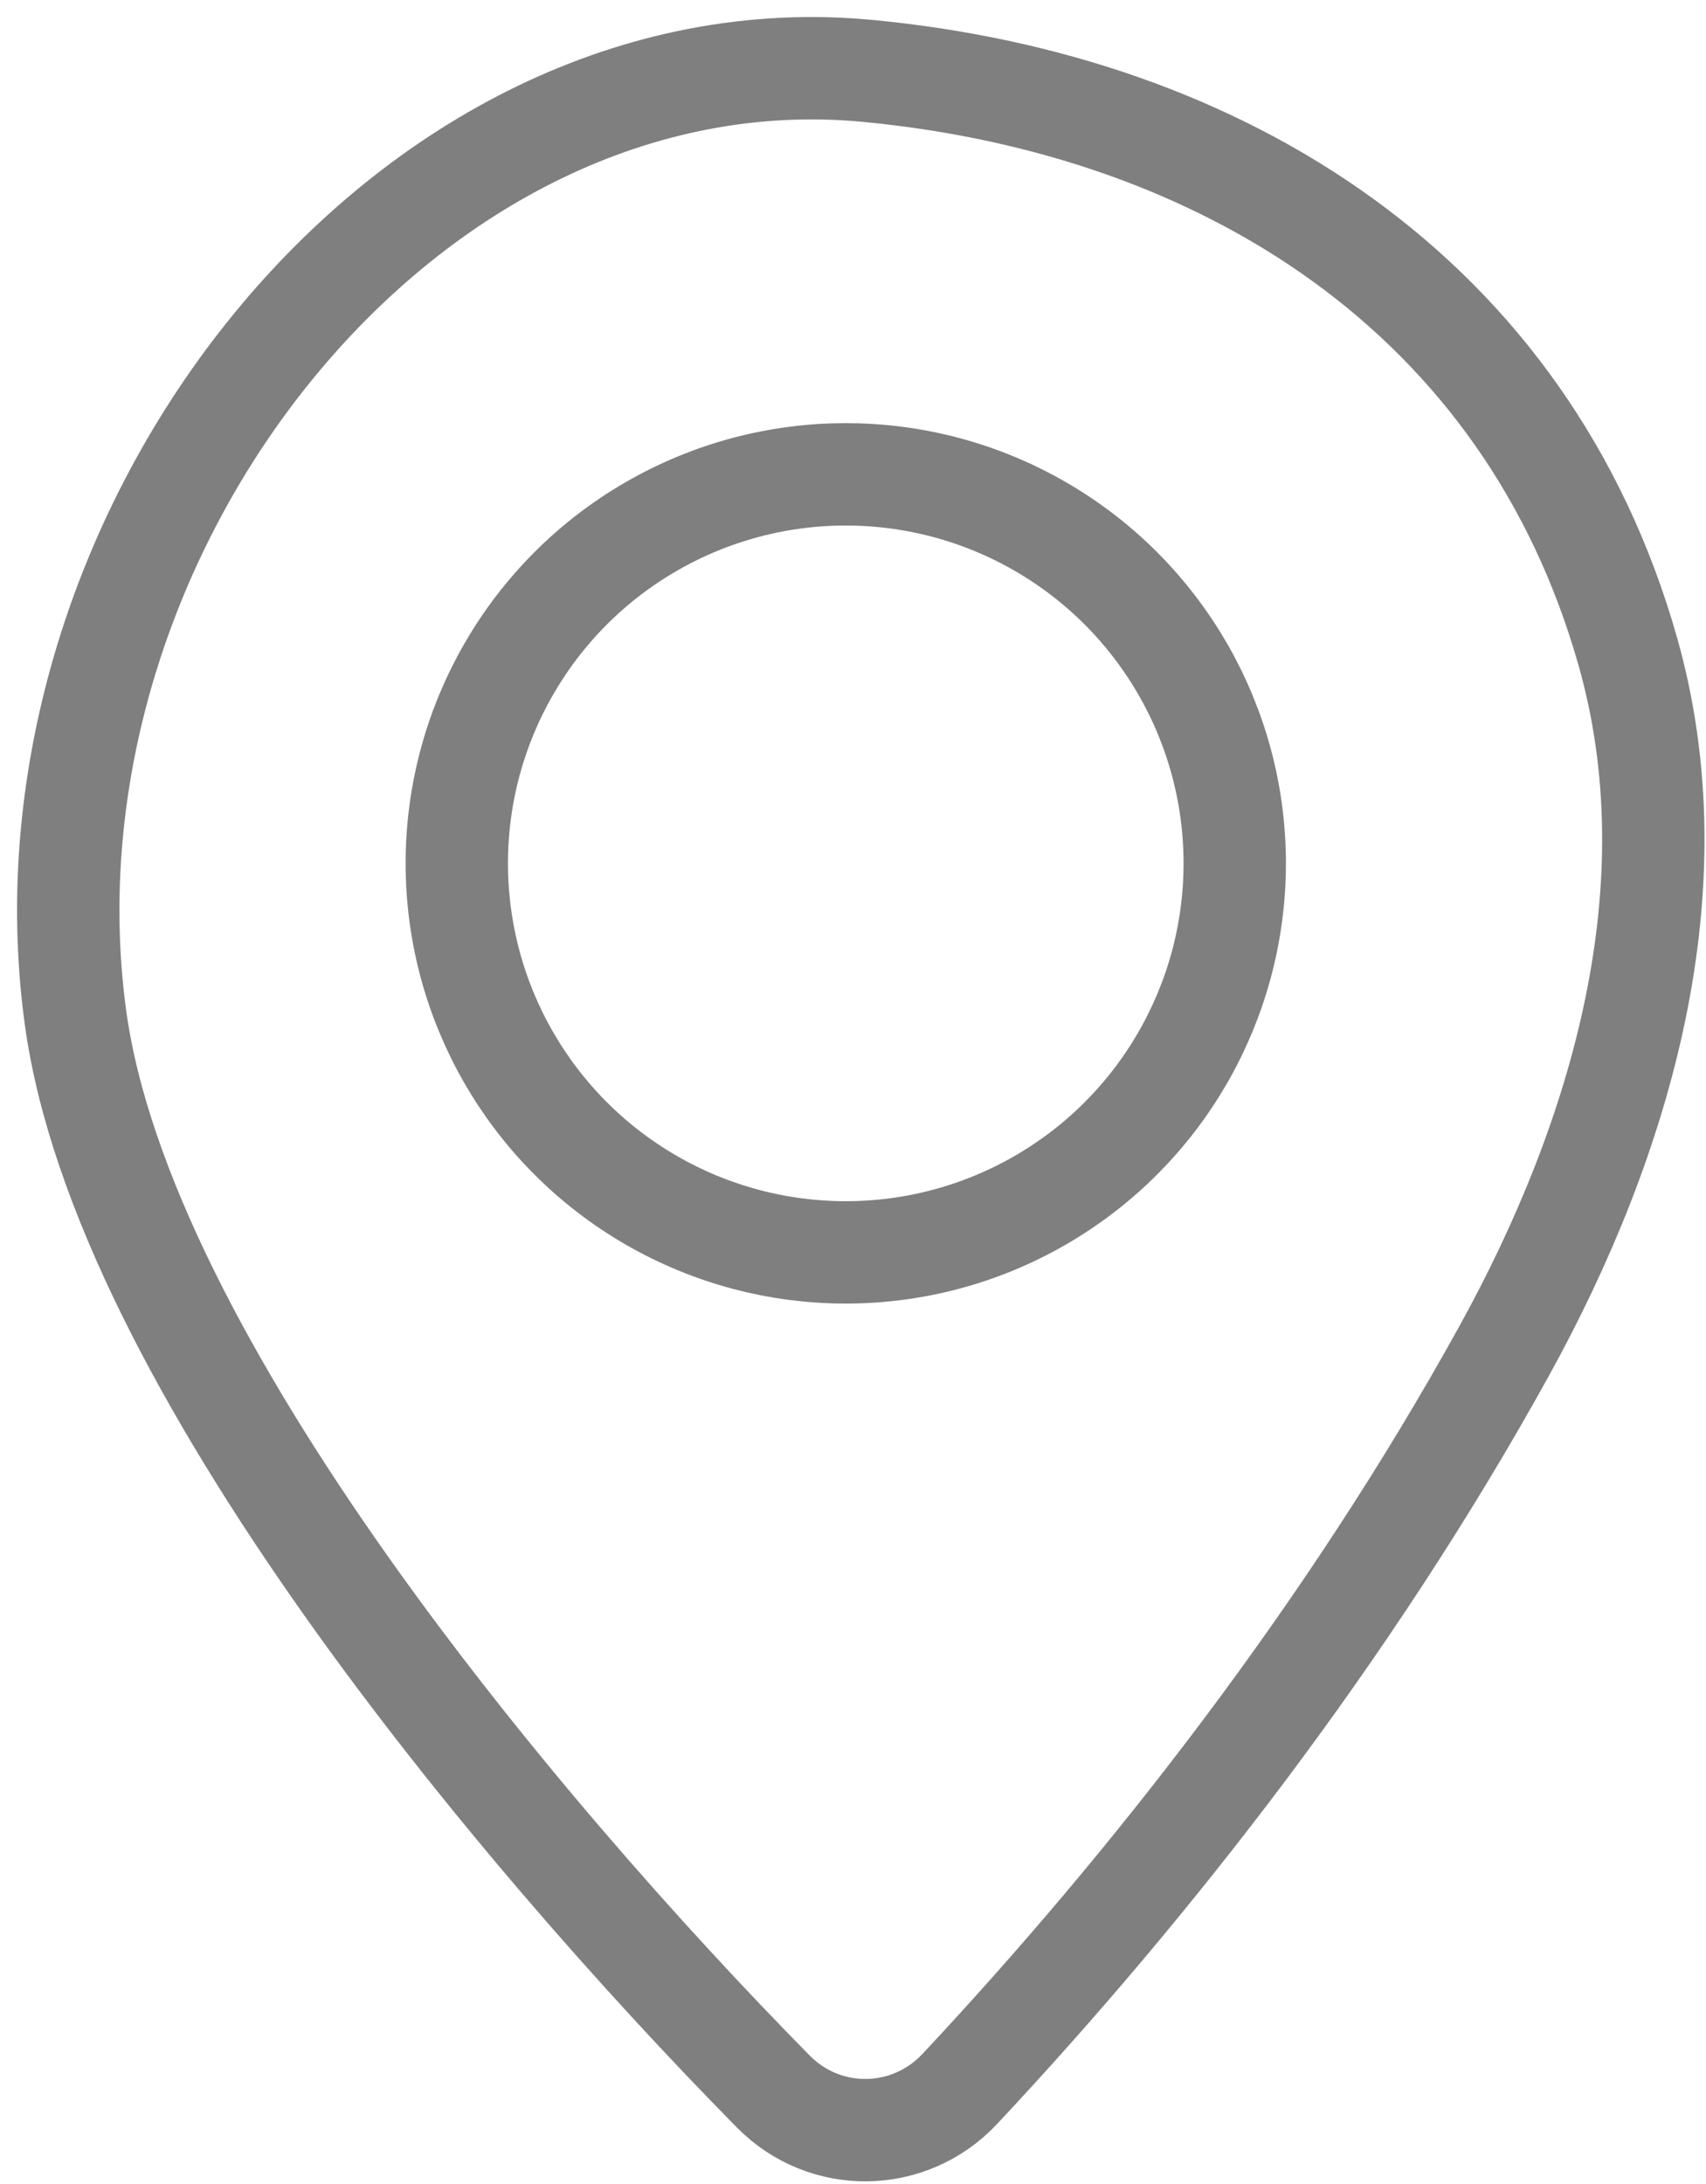 <svg width="25" height="32" viewBox="0 0 25 32" fill="none" xmlns="http://www.w3.org/2000/svg">
<path d="M1.106 14.907C1.79 19.919 7.552 26.808 11.333 30.646C12.092 31.415 13.325 31.396 14.064 30.608C16.843 27.641 19.763 23.921 22.04 19.798C23.772 16.661 24.832 12.997 23.855 9.549C22.375 4.323 17.928 1.536 12.717 1.039C5.944 0.394 0.139 7.812 1.106 14.907Z" stroke="black" stroke-opacity="0.5" stroke-width="1.5"/>
<circle cx="12.394" cy="12.65" r="5.7" stroke="black" stroke-opacity="0.5" stroke-width="1.5"/>
</svg>
